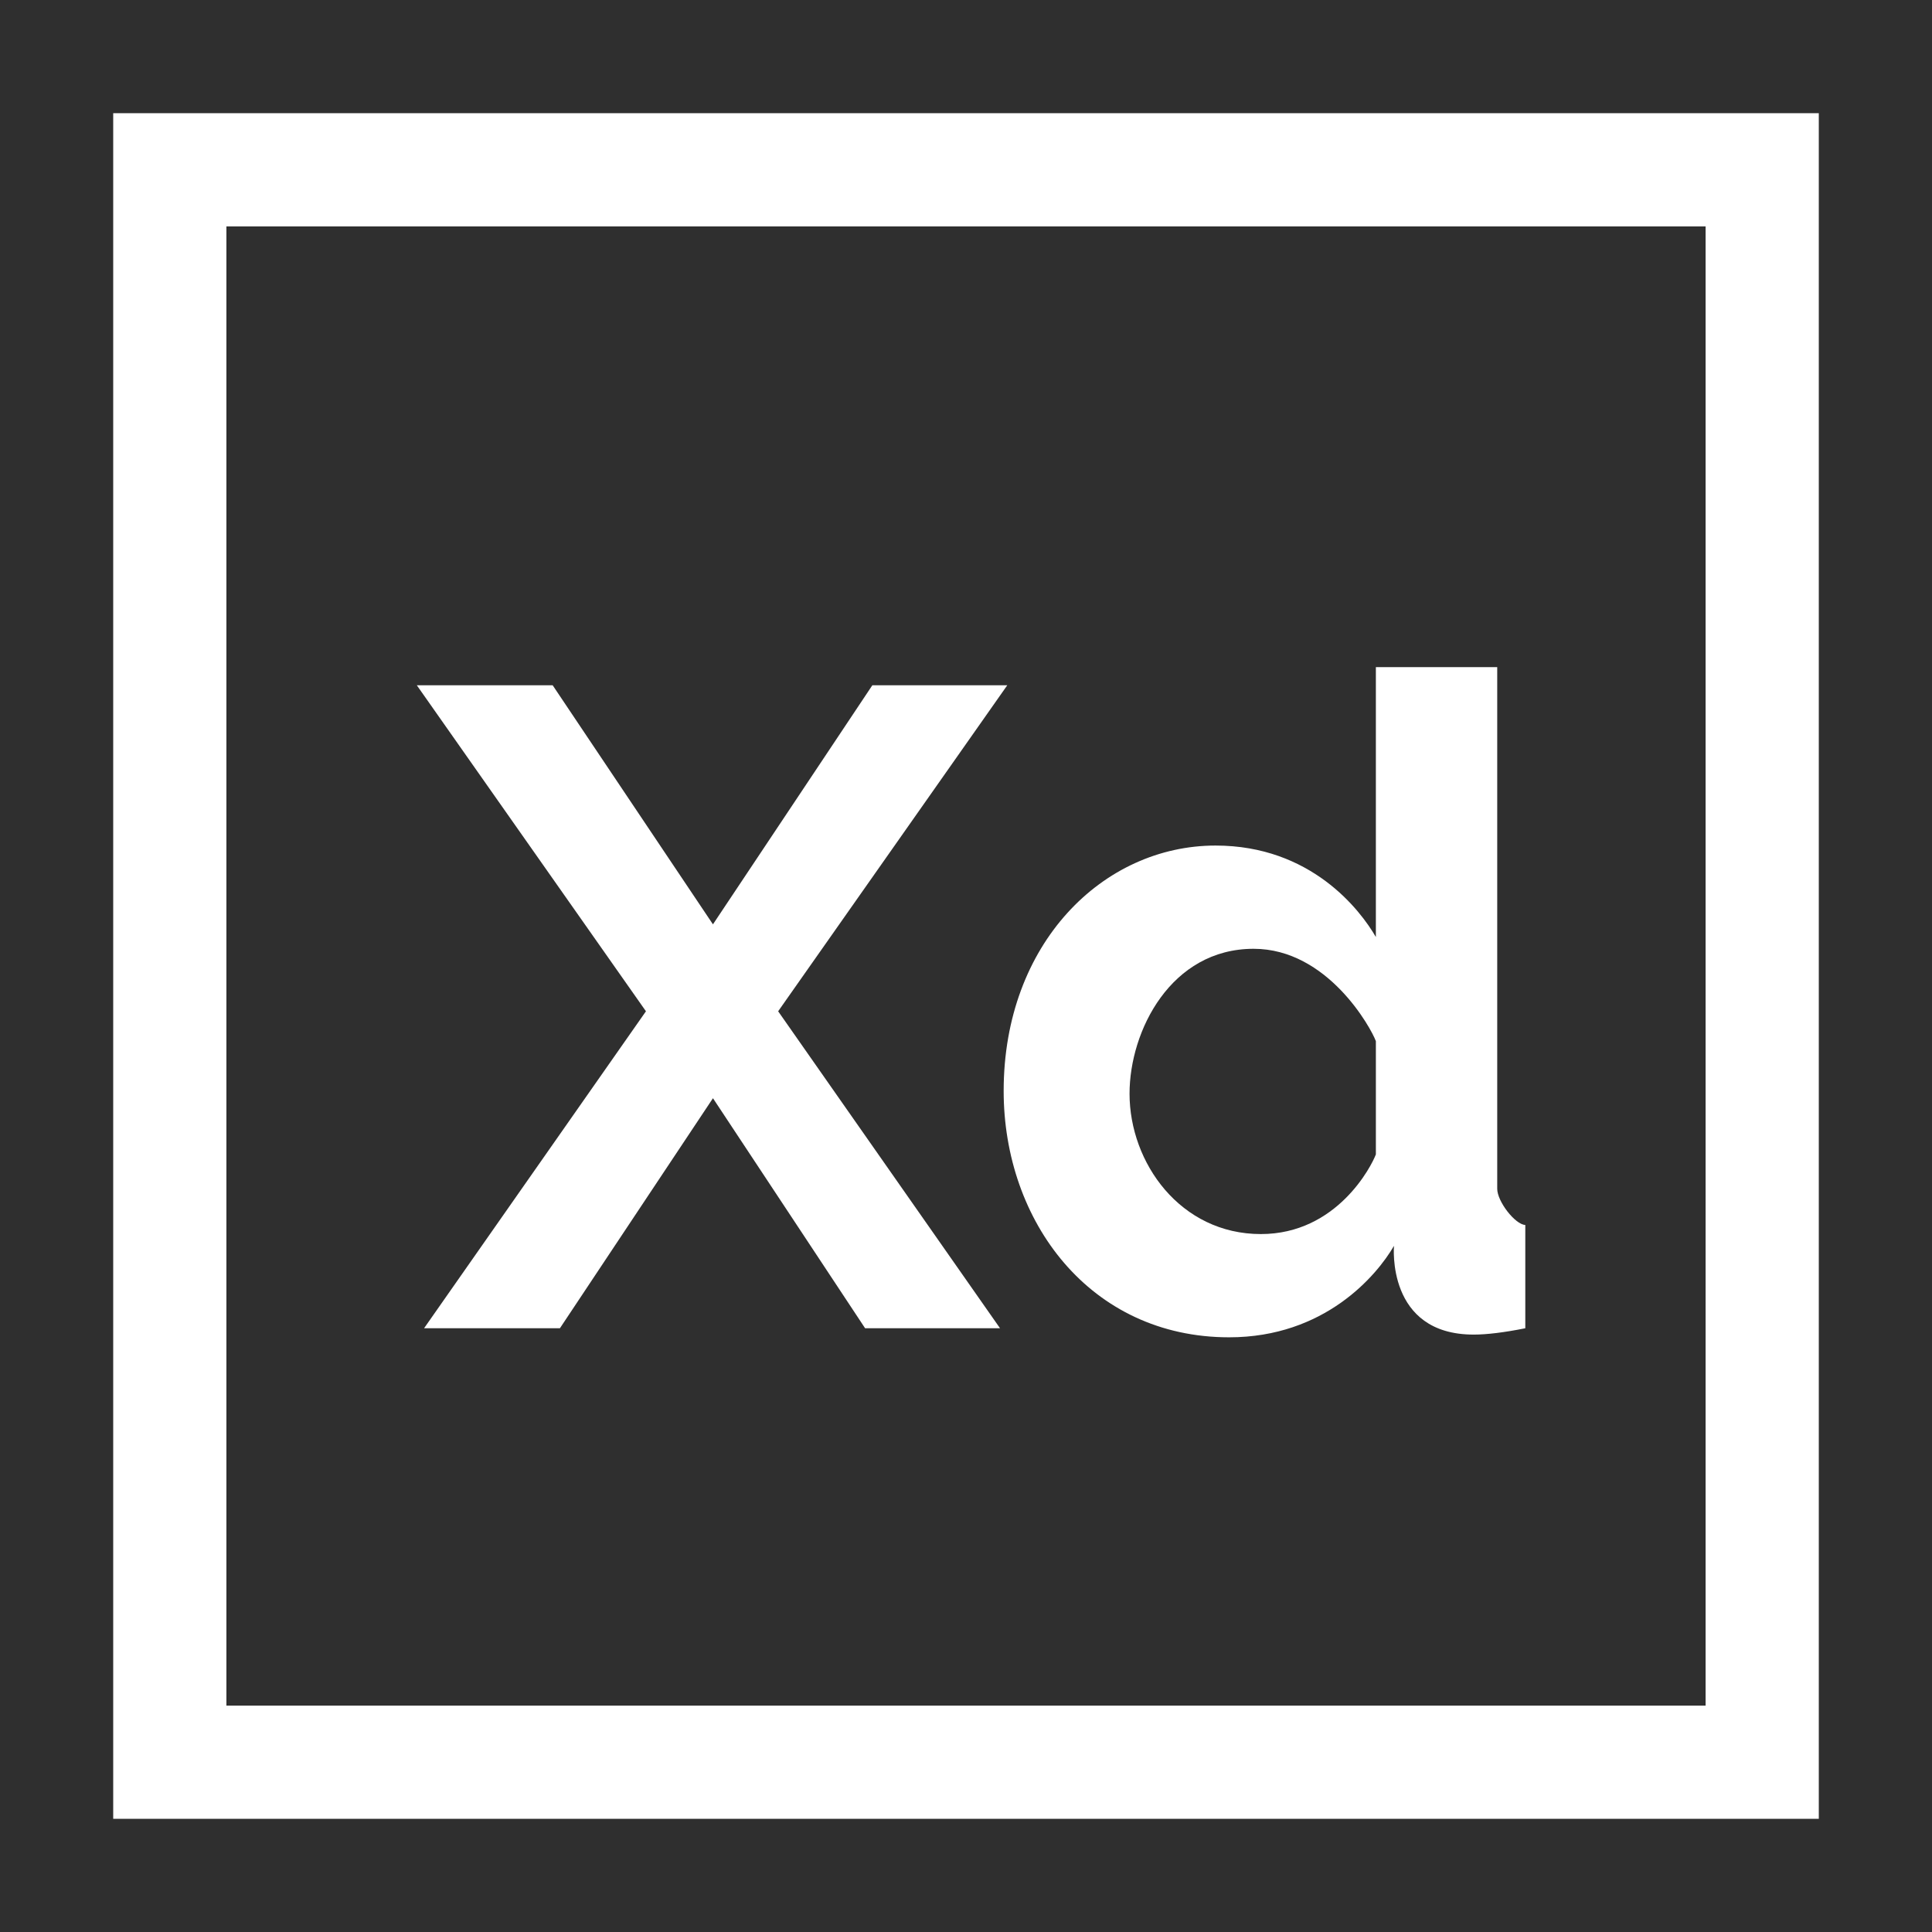 <?xml version="1.0" encoding="utf-8"?>
<!-- Generator: Adobe Illustrator 16.0.0, SVG Export Plug-In . SVG Version: 6.00 Build 0)  -->
<!DOCTYPE svg PUBLIC "-//W3C//DTD SVG 1.1//EN" "http://www.w3.org/Graphics/SVG/1.1/DTD/svg11.dtd">
<svg version="1.1" id="Capa_1" xmlns="http://www.w3.org/2000/svg" xmlns:xlink="http://www.w3.org/1999/xlink" x="0px" y="0px"
	 width="595.279px" height="595.279px" viewBox="0 0 595.279 595.279" enable-background="new 0 0 595.279 595.279"
	 xml:space="preserve">
<g>
	<g>
		<path fill="#2F2F2F" d="M0,0V595.28H595.28V0H0z M560.401,560.401H34.88V34.88h525.521V560.401z"/>
	</g>
</g>
<g>
	<g>
		<path fill="#2F2F2F" d="M69.759,69.759v455.762h455.762V69.759H69.759z M266.553,409.255l-46.878-70.876l-47.157,70.876h-41.856
			l68.364-97.663l-70.598-100.453h41.855l49.39,73.665l49.111-73.665h41.576l-70.597,100.453l68.364,97.663H266.553z
			 M454.064,411.208c-26.998,0-24.554-27.346-24.554-27.346c-5.398,9.304-21.482,28.183-50.785,28.183
			c-42.928,0-69.481-35.78-69.481-75.897c0-45.483,30.623-75.619,65.295-75.619c29.371,0,44.549,19.812,49.389,28.183v-83.153
			h37.391v160.726c0,3.906,5.485,10.978,8.65,11.161v31.811h0.002C463.455,410.555,458.154,411.208,454.064,411.208z"/>
	</g>
</g>
<g>
	<g>
		<path fill="#2F2F2F" d="M386.259,292.338c-25.464,0-38.229,25.262-38.229,44.646c0,21.308,15.672,43.251,40.461,43.251
			c23.461,0,34.133-21.02,35.437-24.556V320.8C422.437,316.71,409.044,292.338,386.259,292.338z"/>
	</g>
</g>
</svg>
